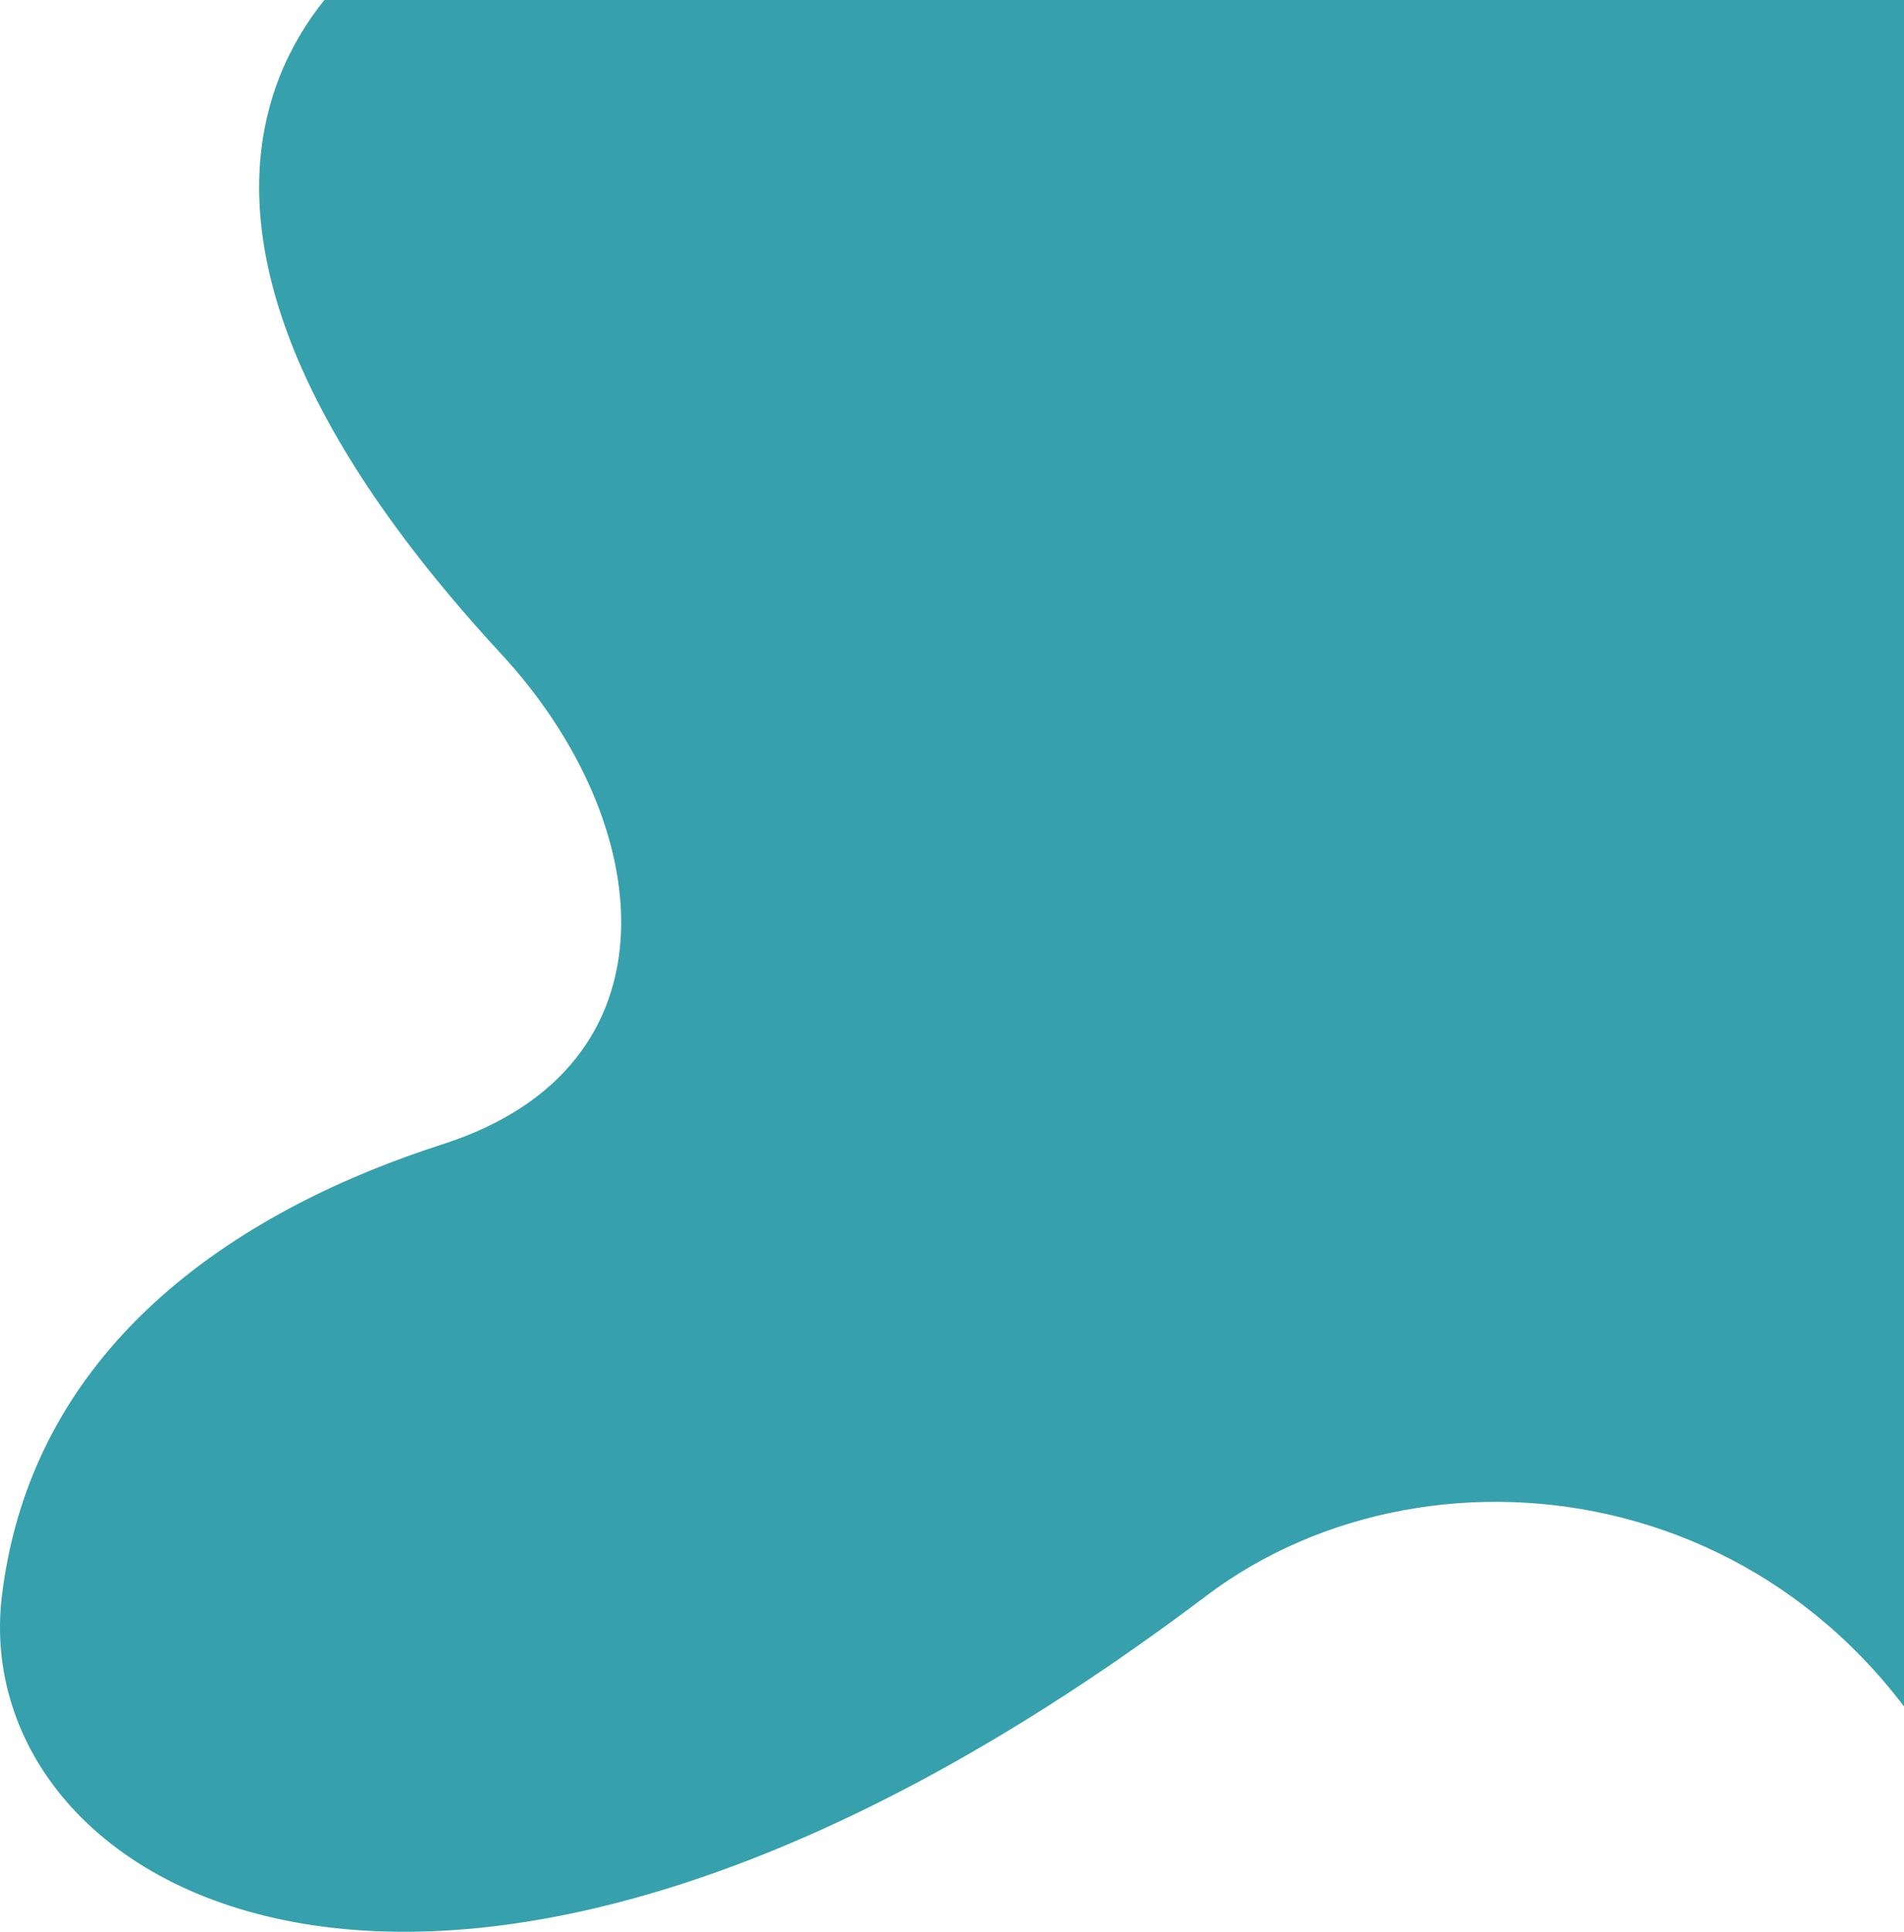 <svg width="350" height="355" viewBox="0 0 350 355" fill="none" xmlns="http://www.w3.org/2000/svg">
<path d="M92.166 -22H364V338.268C336.637 271.903 263.812 261.511 221.782 293.235C81.365 399.222 -6.309 348.073 0.355 293.235C6.116 245.831 45.627 221.755 81.365 210.278C125.868 195.987 120.691 151.061 92.166 120.211C11.516 32.988 58.562 -10.939 92.166 -22Z" fill="#36A0AD"/>
</svg>
